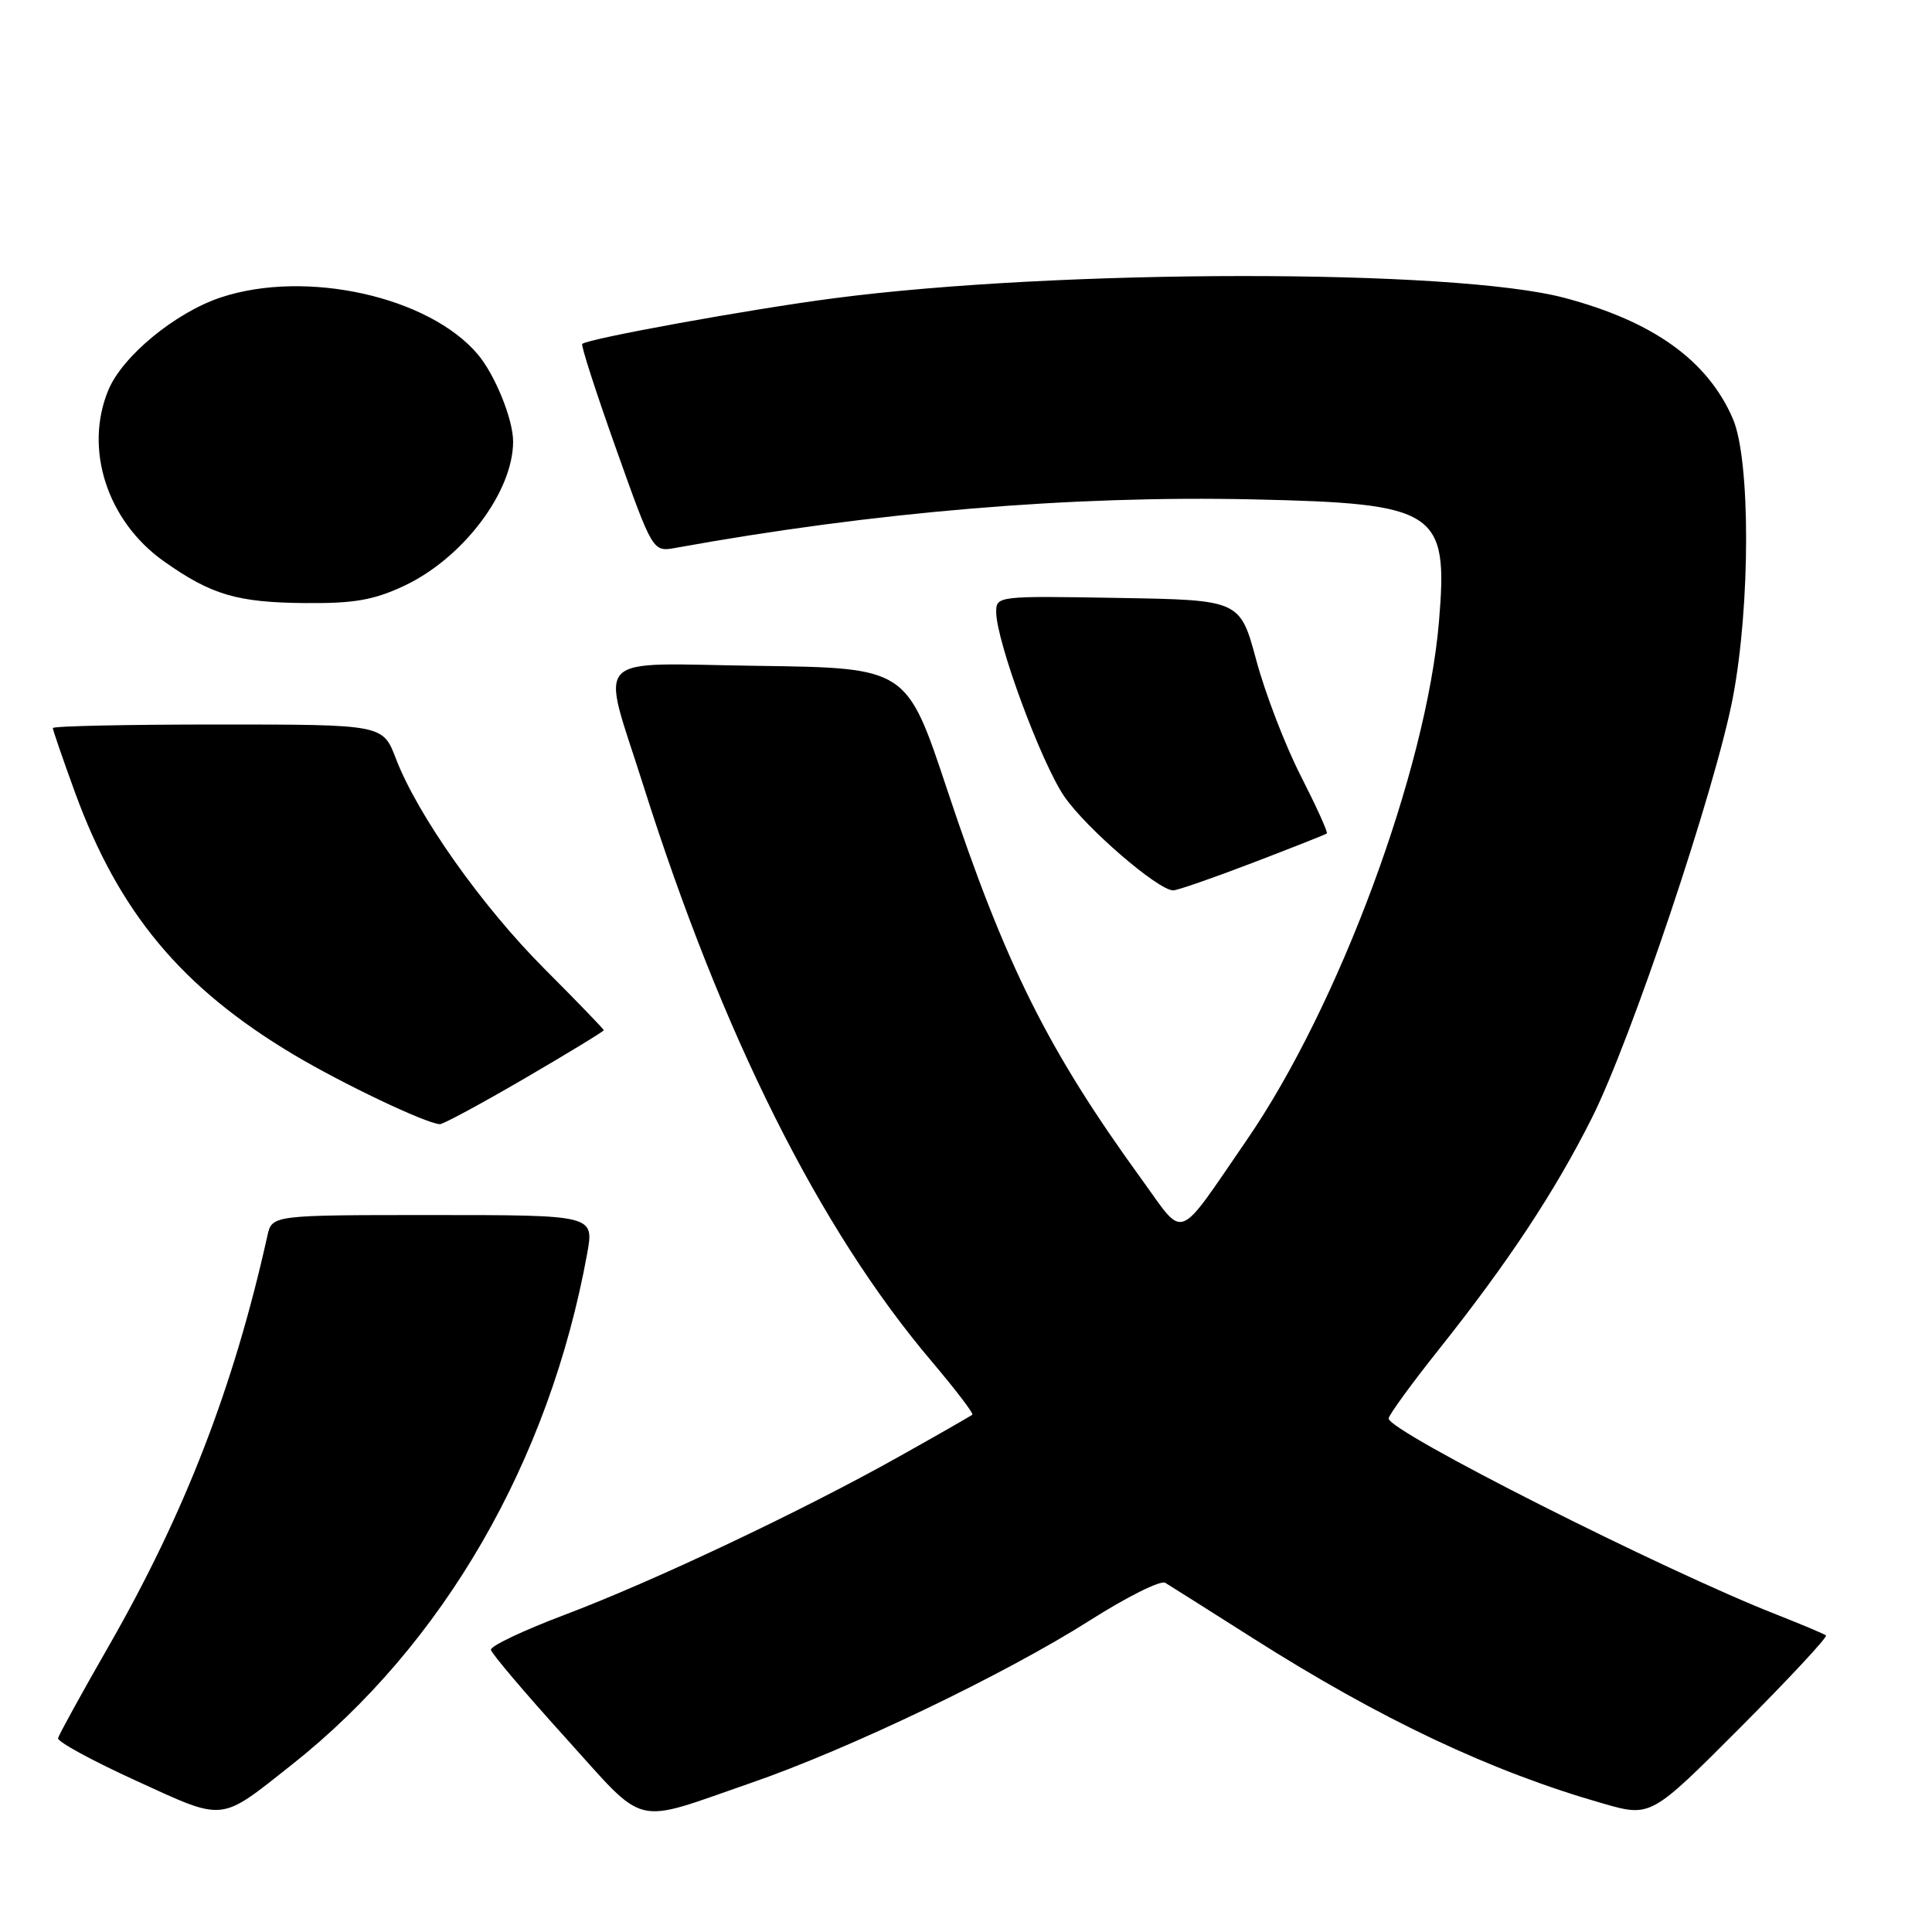 <?xml version="1.0" encoding="UTF-8" standalone="no"?>
<!DOCTYPE svg PUBLIC "-//W3C//DTD SVG 1.1//EN" "http://www.w3.org/Graphics/SVG/1.1/DTD/svg11.dtd" >
<svg xmlns="http://www.w3.org/2000/svg" xmlns:xlink="http://www.w3.org/1999/xlink" version="1.1" viewBox="0 0 256 256">
 <g >
 <path fill="currentColor"
d=" M 38.67 233.83 C 58.73 217.97 72.80 193.63 77.80 166.12 C 78.73 161.00 78.73 161.00 57.38 161.00 C 36.04 161.00 36.04 161.00 35.43 163.75 C 30.99 183.72 24.51 200.49 14.40 218.13 C 10.81 224.38 7.80 229.87 7.69 230.32 C 7.59 230.78 12.22 233.30 18.00 235.94 C 29.92 241.39 29.00 241.48 38.67 233.83 Z  M 99.50 236.25 C 112.51 231.76 133.18 221.84 144.40 214.72 C 149.29 211.61 153.79 209.36 154.40 209.73 C 155.00 210.09 160.22 213.39 166.00 217.06 C 182.94 227.82 197.55 234.72 212.36 238.96 C 218.74 240.79 218.74 240.79 230.57 228.93 C 237.08 222.40 242.20 216.90 241.95 216.70 C 241.70 216.50 238.80 215.28 235.50 213.98 C 220.39 208.06 184.00 189.67 184.00 187.96 C 184.00 187.53 186.98 183.43 190.63 178.84 C 199.83 167.28 206.01 157.93 210.93 148.14 C 216.14 137.78 227.28 104.56 229.60 92.50 C 231.95 80.23 231.96 60.94 229.62 55.50 C 226.28 47.76 219.06 42.58 207.27 39.46 C 192.65 35.59 140.27 35.62 110.43 39.53 C 99.38 40.97 77.96 44.86 77.15 45.57 C 76.95 45.73 78.98 52.01 81.65 59.51 C 86.50 73.14 86.50 73.14 89.50 72.60 C 115.77 67.84 141.98 65.64 166.00 66.17 C 190.48 66.71 191.91 67.65 190.67 82.38 C 189.01 102.02 177.40 133.33 165.18 151.09 C 155.78 164.76 157.08 164.27 151.34 156.36 C 138.83 139.11 133.26 127.95 125.46 104.50 C 120.14 88.50 120.14 88.50 100.49 88.23 C 77.91 87.92 79.59 86.19 85.22 104.00 C 95.69 137.09 108.60 162.89 123.46 180.40 C 126.60 184.12 129.03 187.29 128.84 187.45 C 128.65 187.62 124.31 190.10 119.19 192.97 C 106.31 200.20 86.55 209.55 74.77 213.99 C 69.34 216.04 64.96 218.12 65.05 218.61 C 65.13 219.10 69.54 224.30 74.85 230.17 C 85.86 242.33 83.55 241.76 99.50 236.25 Z  M 69.53 142.89 C 75.29 139.53 80.00 136.66 80.00 136.51 C 80.00 136.36 76.46 132.70 72.14 128.37 C 63.83 120.05 55.31 107.99 52.45 100.50 C 50.73 96.00 50.73 96.00 28.86 96.00 C 16.84 96.00 7.00 96.21 7.00 96.47 C 7.00 96.73 8.32 100.56 9.93 104.98 C 15.74 120.90 24.04 130.86 38.87 139.72 C 45.35 143.59 56.41 148.86 58.28 148.96 C 58.70 148.98 63.77 146.25 69.53 142.89 Z  M 165.95 114.34 C 171.20 112.33 175.64 110.58 175.81 110.44 C 175.99 110.31 174.44 106.90 172.38 102.85 C 170.31 98.81 167.65 91.90 166.47 87.50 C 164.31 79.50 164.31 79.50 148.16 79.23 C 132.26 78.95 132.00 78.98 132.00 81.08 C 132.00 84.94 137.96 101.08 141.04 105.56 C 143.93 109.75 153.43 117.95 155.45 117.98 C 155.97 117.99 160.70 116.35 165.95 114.34 Z  M 53.50 77.65 C 61.33 73.99 67.99 65.19 67.99 58.50 C 67.99 55.58 65.61 49.69 63.33 46.98 C 56.86 39.29 40.55 35.67 29.26 39.41 C 23.25 41.41 16.24 47.17 14.37 51.66 C 11.10 59.48 14.20 69.06 21.72 74.38 C 28.01 78.83 31.44 79.84 40.50 79.91 C 46.88 79.97 49.51 79.51 53.50 77.65 Z "/>
</g>
</svg>